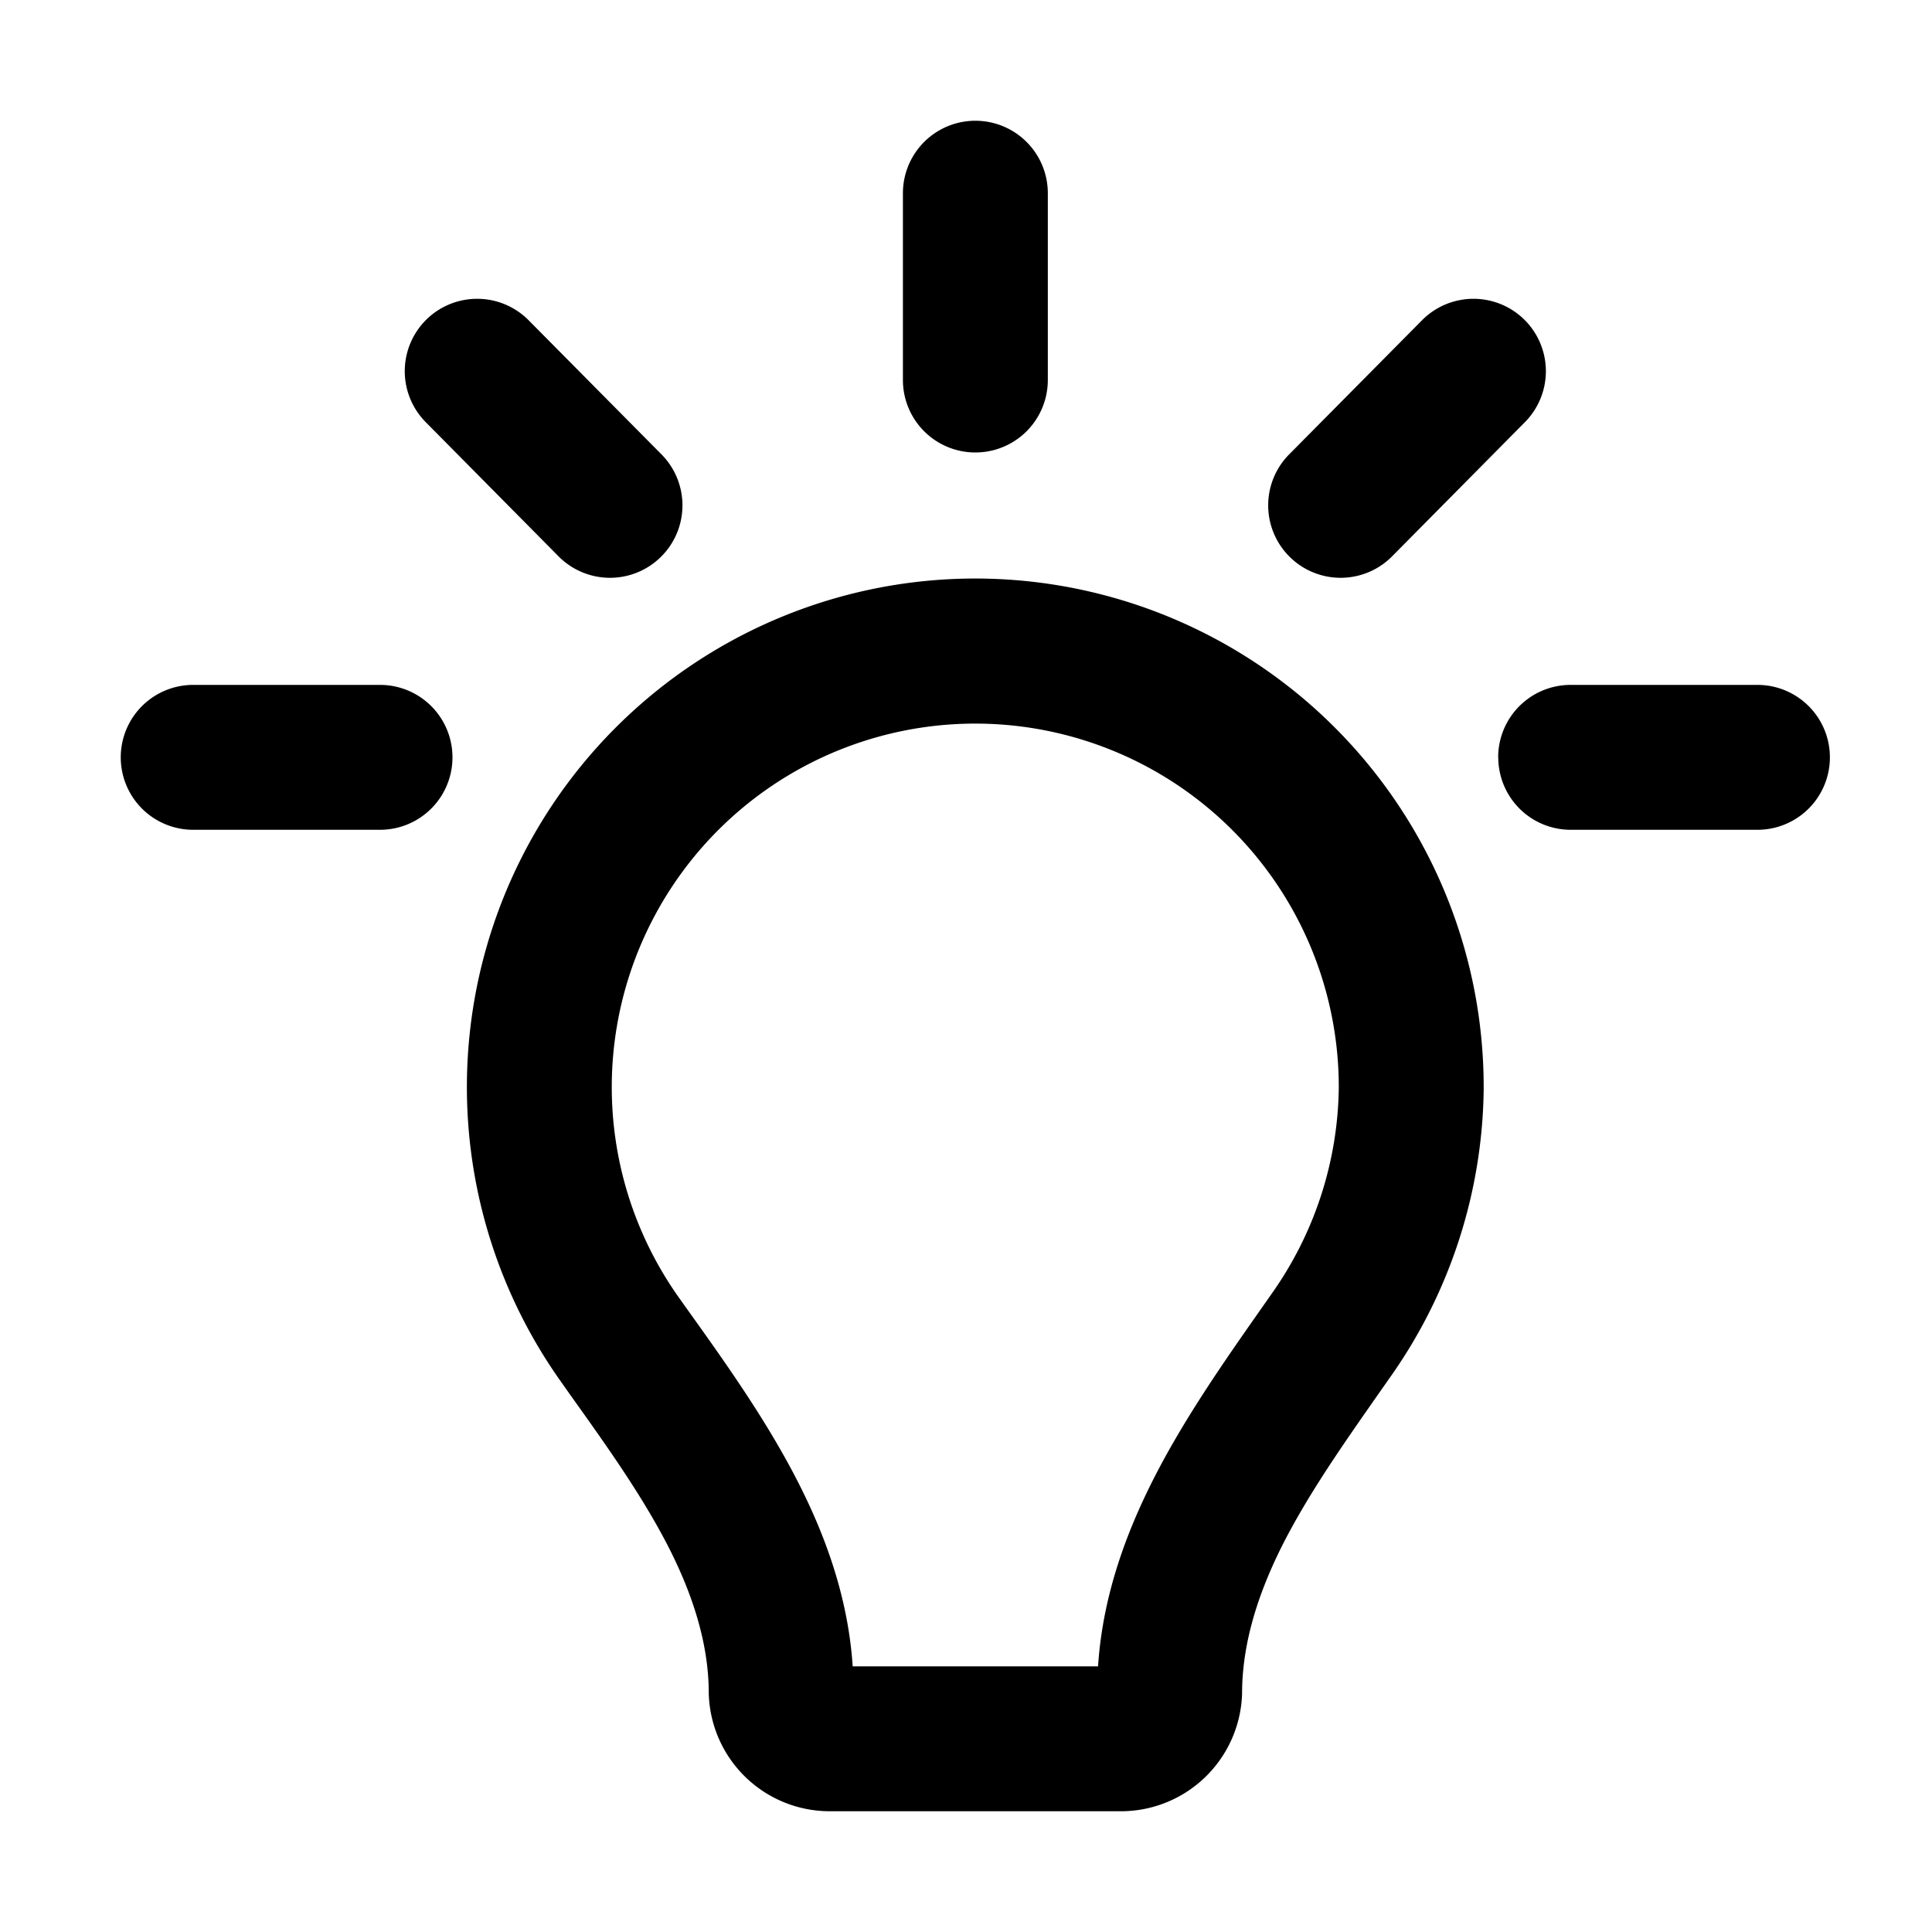 <svg xmlns="http://www.w3.org/2000/svg" width="20" height="20" fill="none" viewBox="0 0 20 20">
  <path fill="currentColor" d="M10.097 1.25a.75.75 0 0 1 .75.75v1.934a.75.75 0 0 1-1.5 0V2a.75.75 0 0 1 .75-.75ZM4.412 3.31a.75.75 0 0 1 1.06.005l1.367 1.38A.75.75 0 1 1 5.773 5.75L4.407 4.37a.75.75 0 0 1 .005-1.06Zm11.369 0a.75.75 0 0 1 .005 1.06L14.42 5.75a.75.75 0 1 1-1.066-1.055l1.367-1.38a.75.75 0 0 1 1.06-.005Z"/>
  <path fill="currentColor" fill-rule="evenodd" d="M9.986 5.99a5.264 5.264 0 0 1 5.373 5.283v.007a5.263 5.263 0 0 1-.945 2.944l-.141.201c-.357.51-.69.986-.953 1.484-.291.553-.462 1.096-.462 1.621a1.255 1.255 0 0 1-1.252 1.22H8.587a1.253 1.253 0 0 1-1.25-1.221c0-.514-.167-1.043-.453-1.584-.268-.506-.614-.992-.984-1.51l-.093-.132a5.264 5.264 0 0 1 4.18-8.313ZM8.827 17.25h2.54c.049-.753.307-1.434.626-2.04.31-.588.702-1.148 1.052-1.647l.138-.197a3.763 3.763 0 0 0 .676-2.102 3.763 3.763 0 1 0-6.83 2.17l.101.142c.36.503.763 1.069 1.08 1.668.315.595.568 1.265.617 2.006Z" clip-rule="evenodd"/>
  <path fill="currentColor" d="M1.25 7.84A.75.75 0 0 1 2 7.09h1.934a.75.75 0 1 1 0 1.5H2a.75.75 0 0 1-.75-.75Zm14.259 0a.75.75 0 0 1 .75-.75h1.934a.75.75 0 0 1 0 1.5H16.26a.75.75 0 0 1-.75-.75Z"/>
</svg>
